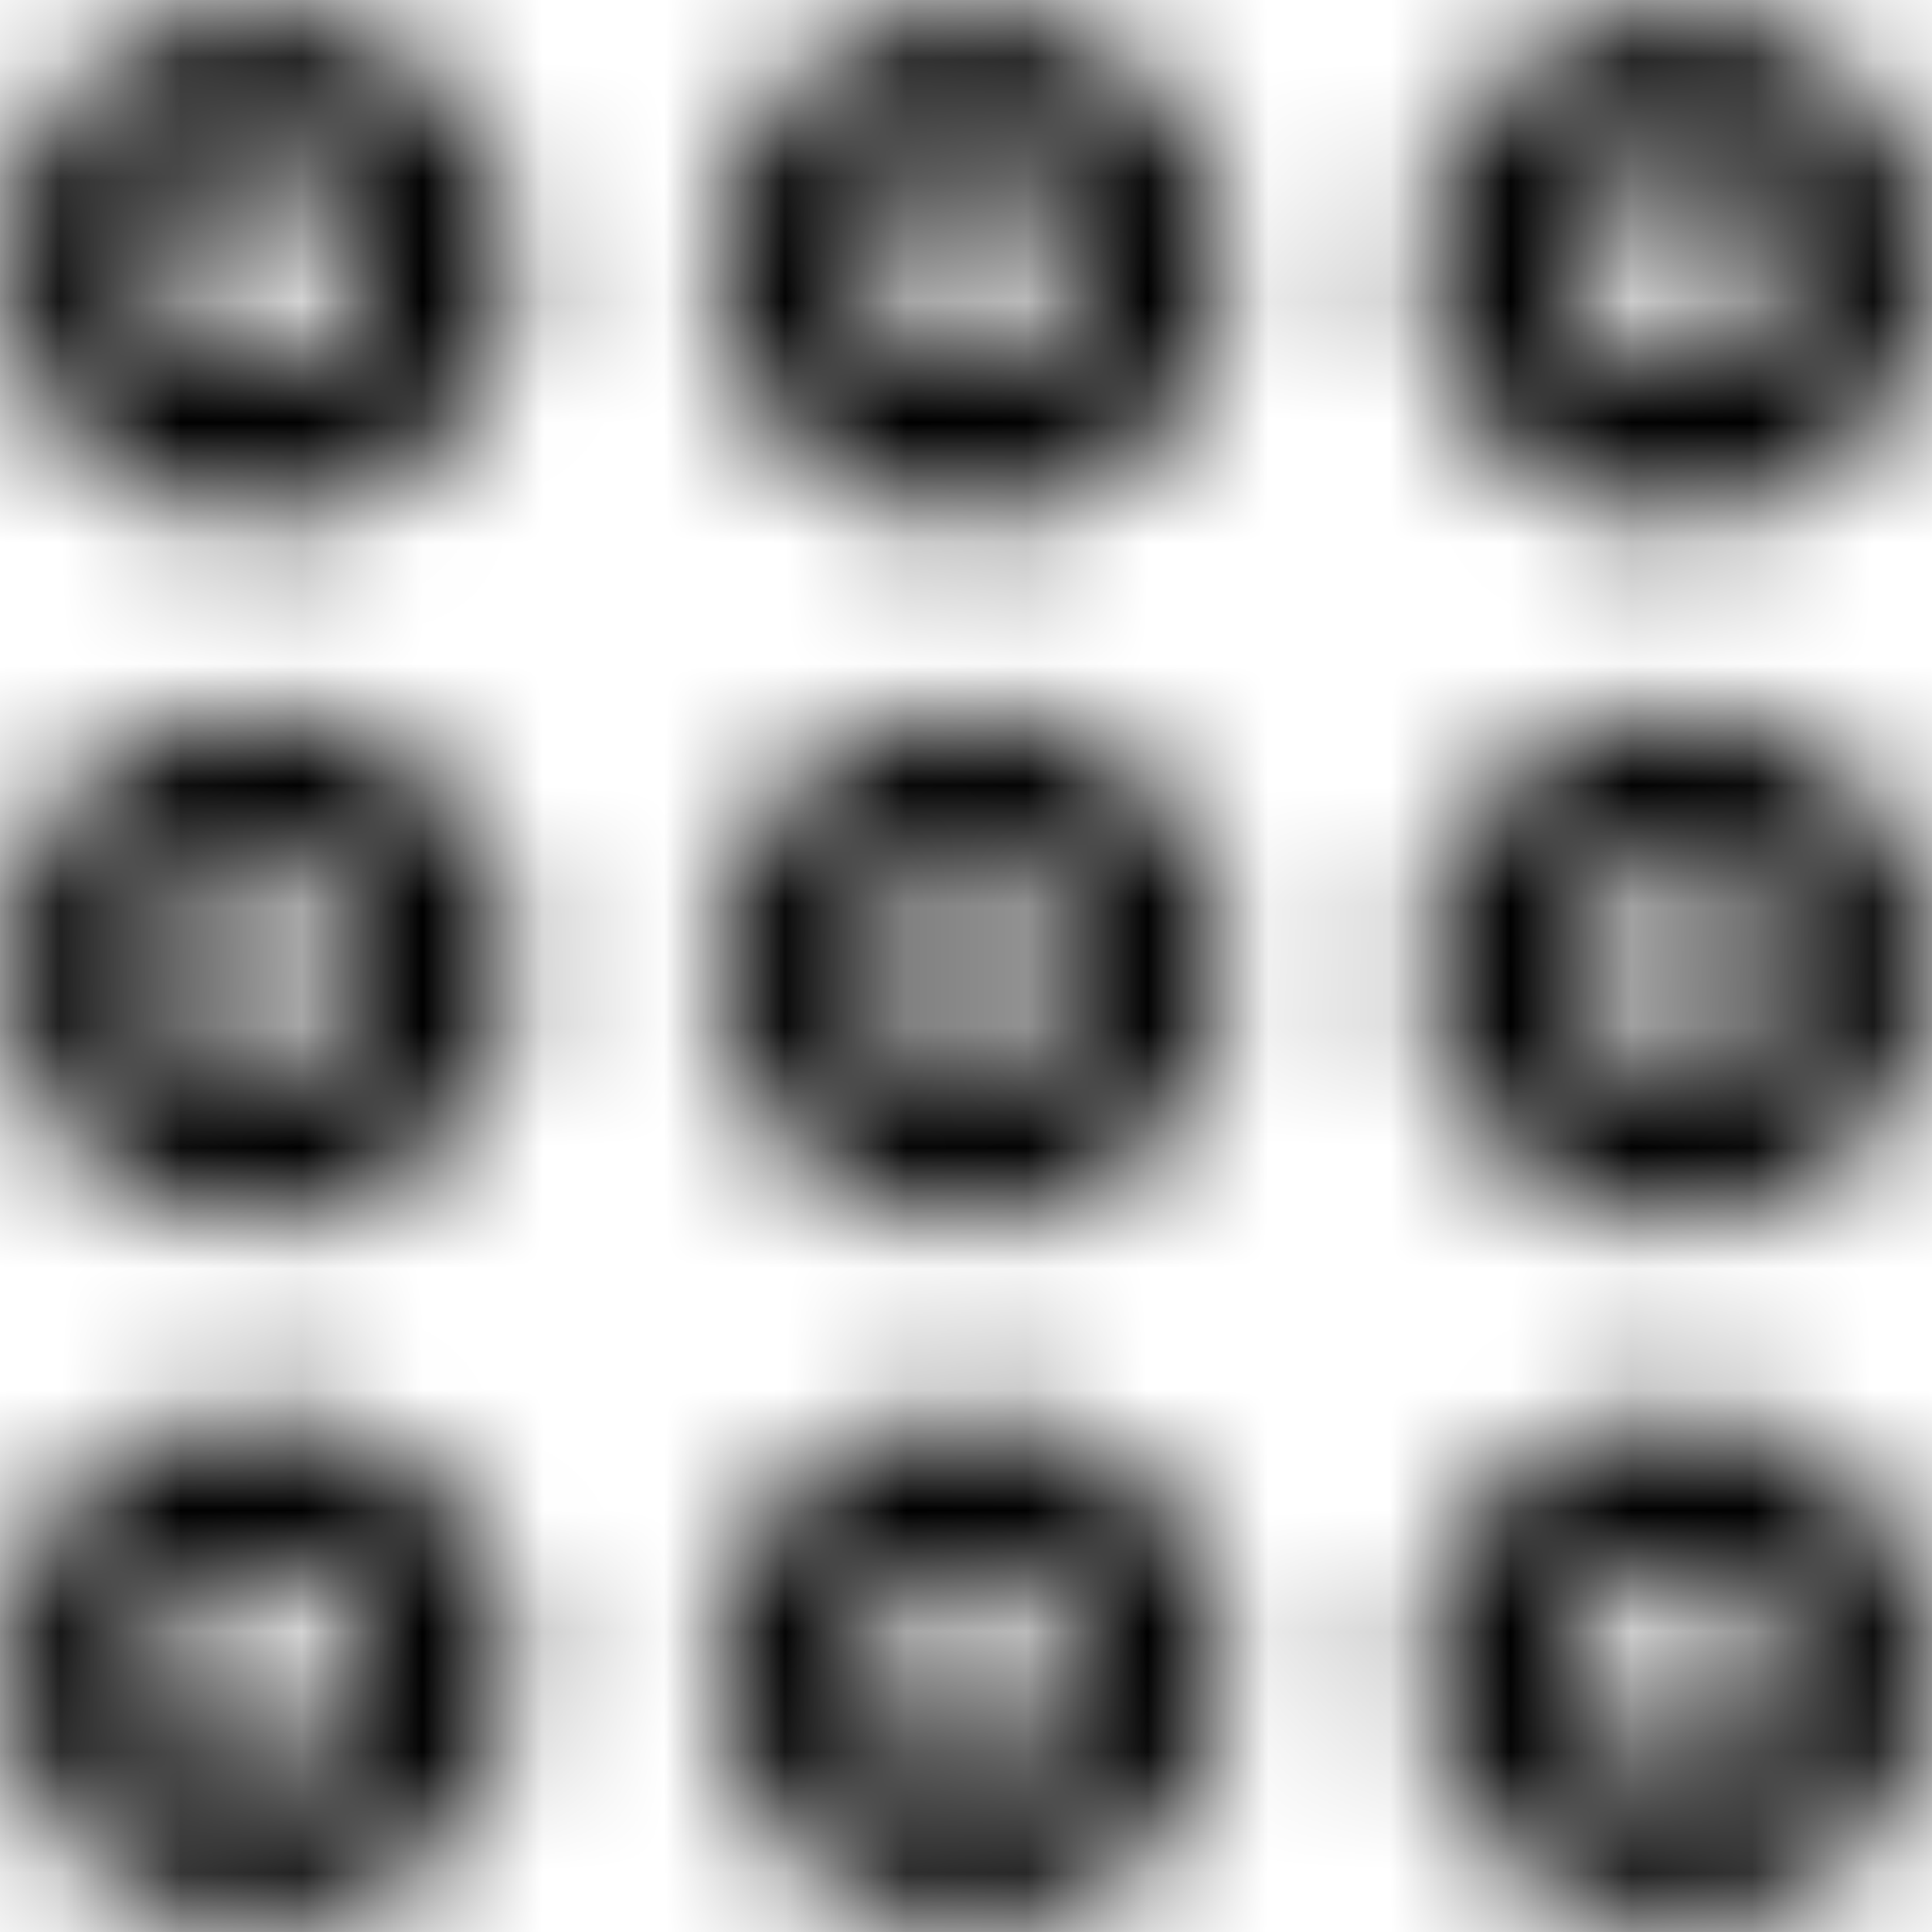 <svg viewBox="0 0 16 16" fill="none" xmlns="http://www.w3.org/2000/svg">
  <title>Grid Icon</title>
  <mask id="mask0" mask-type="alpha" maskUnits="userSpaceOnUse" x="0" y="0" width="17" height="16">
    <path fill-rule="evenodd" clip-rule="evenodd" d="M0.02 2.2C0.02 3.37 0.97 4.32 2.14 4.32C3.31 4.32 4.26 3.37 4.26 2.2C4.26 1.03 3.31 0.08 2.14 0.08C0.97 0.08 0.02 1.03 0.02 2.2ZM1.27 2.19C1.27 1.71 1.66 1.32 2.14 1.32C2.62 1.32 3.01 1.71 3.01 2.19C3.01 2.67 2.62 3.06 2.14 3.06C1.66 3.06 1.27 2.67 1.27 2.19ZM5.92 2.2C5.92 3.37 6.87 4.32 8.04 4.32C9.21 4.32 10.16 3.37 10.16 2.2C10.16 1.03 9.21 0.08 8.04 0.08C6.87 0.08 5.92 1.03 5.92 2.2ZM7.17 2.19C7.17 1.71 7.56 1.32 8.04 1.32C8.52 1.32 8.92 1.71 8.91 2.19C8.91 2.67 8.52 3.06 8.04 3.06C7.56 3.06 7.17 2.67 7.17 2.19ZM13.89 4.32C12.72 4.32 11.77 3.37 11.77 2.2C11.77 1.03 12.72 0.08 13.89 0.08C15.06 0.08 16.01 1.03 16.01 2.2C16.01 3.37 15.06 4.32 13.89 4.32ZM13.89 1.32C13.41 1.32 13.02 1.71 13.02 2.19C13.02 2.67 13.41 3.06 13.89 3.06C14.37 3.06 14.76 2.67 14.76 2.19C14.76 1.71 14.37 1.32 13.89 1.32ZM0.02 8.01C0.02 9.18 0.97 10.13 2.14 10.13C3.31 10.13 4.26 9.18 4.26 8.01C4.26 6.84 3.31 5.89 2.14 5.89C0.97 5.89 0.02 6.84 0.02 8.01ZM1.27 8C1.27 7.52 1.66 7.13 2.14 7.13C2.62 7.13 3.01 7.52 3.01 8C3.01 8.48 2.62 8.87 2.14 8.87C1.66 8.87 1.27 8.48 1.27 8ZM8.04 10.13C6.87 10.13 5.92 9.18 5.92 8.01C5.92 6.84 6.87 5.89 8.04 5.89C9.21 5.89 10.16 6.84 10.16 8.01C10.16 9.18 9.21 10.13 8.04 10.13ZM8.04 7.13C7.56 7.13 7.17 7.52 7.17 8C7.17 8.48 7.56 8.87 8.04 8.87C8.52 8.87 8.91 8.48 8.91 8C8.92 7.52 8.52 7.13 8.04 7.13ZM11.77 8.01C11.77 9.18 12.72 10.13 13.89 10.13C15.06 10.13 16.01 9.18 16.01 8.01C16.01 6.84 15.06 5.89 13.89 5.89C12.72 5.89 11.77 6.84 11.77 8.01ZM13.02 8C13.02 7.52 13.41 7.13 13.89 7.13C14.37 7.13 14.76 7.52 14.76 8C14.76 8.48 14.37 8.87 13.89 8.87C13.41 8.87 13.02 8.48 13.02 8ZM2.14 15.94C0.97 15.94 0.02 14.99 0.02 13.82C0.02 12.65 0.97 11.7 2.14 11.7C3.31 11.7 4.26 12.65 4.26 13.82C4.26 14.99 3.31 15.94 2.14 15.94ZM2.14 12.94C1.66 12.94 1.27 13.33 1.27 13.81C1.27 14.29 1.66 14.68 2.14 14.68C2.62 14.68 3.01 14.29 3.01 13.81C3.01 13.34 2.62 12.94 2.14 12.94ZM5.92 13.82C5.92 14.99 6.87 15.94 8.04 15.94C9.21 15.94 10.16 14.99 10.16 13.82C10.16 12.65 9.21 11.7 8.04 11.7C6.87 11.7 5.92 12.65 5.92 13.82ZM7.17 13.81C7.17 13.33 7.56 12.94 8.04 12.94C8.52 12.94 8.92 13.34 8.91 13.81C8.91 14.29 8.52 14.68 8.04 14.68C7.56 14.68 7.17 14.29 7.17 13.81ZM13.89 15.94C12.72 15.94 11.77 14.99 11.77 13.82C11.77 12.65 12.72 11.7 13.89 11.7C15.06 11.7 16.01 12.65 16.01 13.82C16.01 14.99 15.06 15.94 13.89 15.94ZM13.89 12.94C13.41 12.94 13.02 13.33 13.02 13.81C13.02 14.29 13.41 14.68 13.89 14.68C14.37 14.68 14.76 14.29 14.76 13.81C14.76 13.34 14.37 12.94 13.89 12.94Z" fill="white"/>
  </mask>
  <g mask="url(#mask0)">
    <rect width="16" height="16" fill="currentColor"/>
  </g>
</svg>
